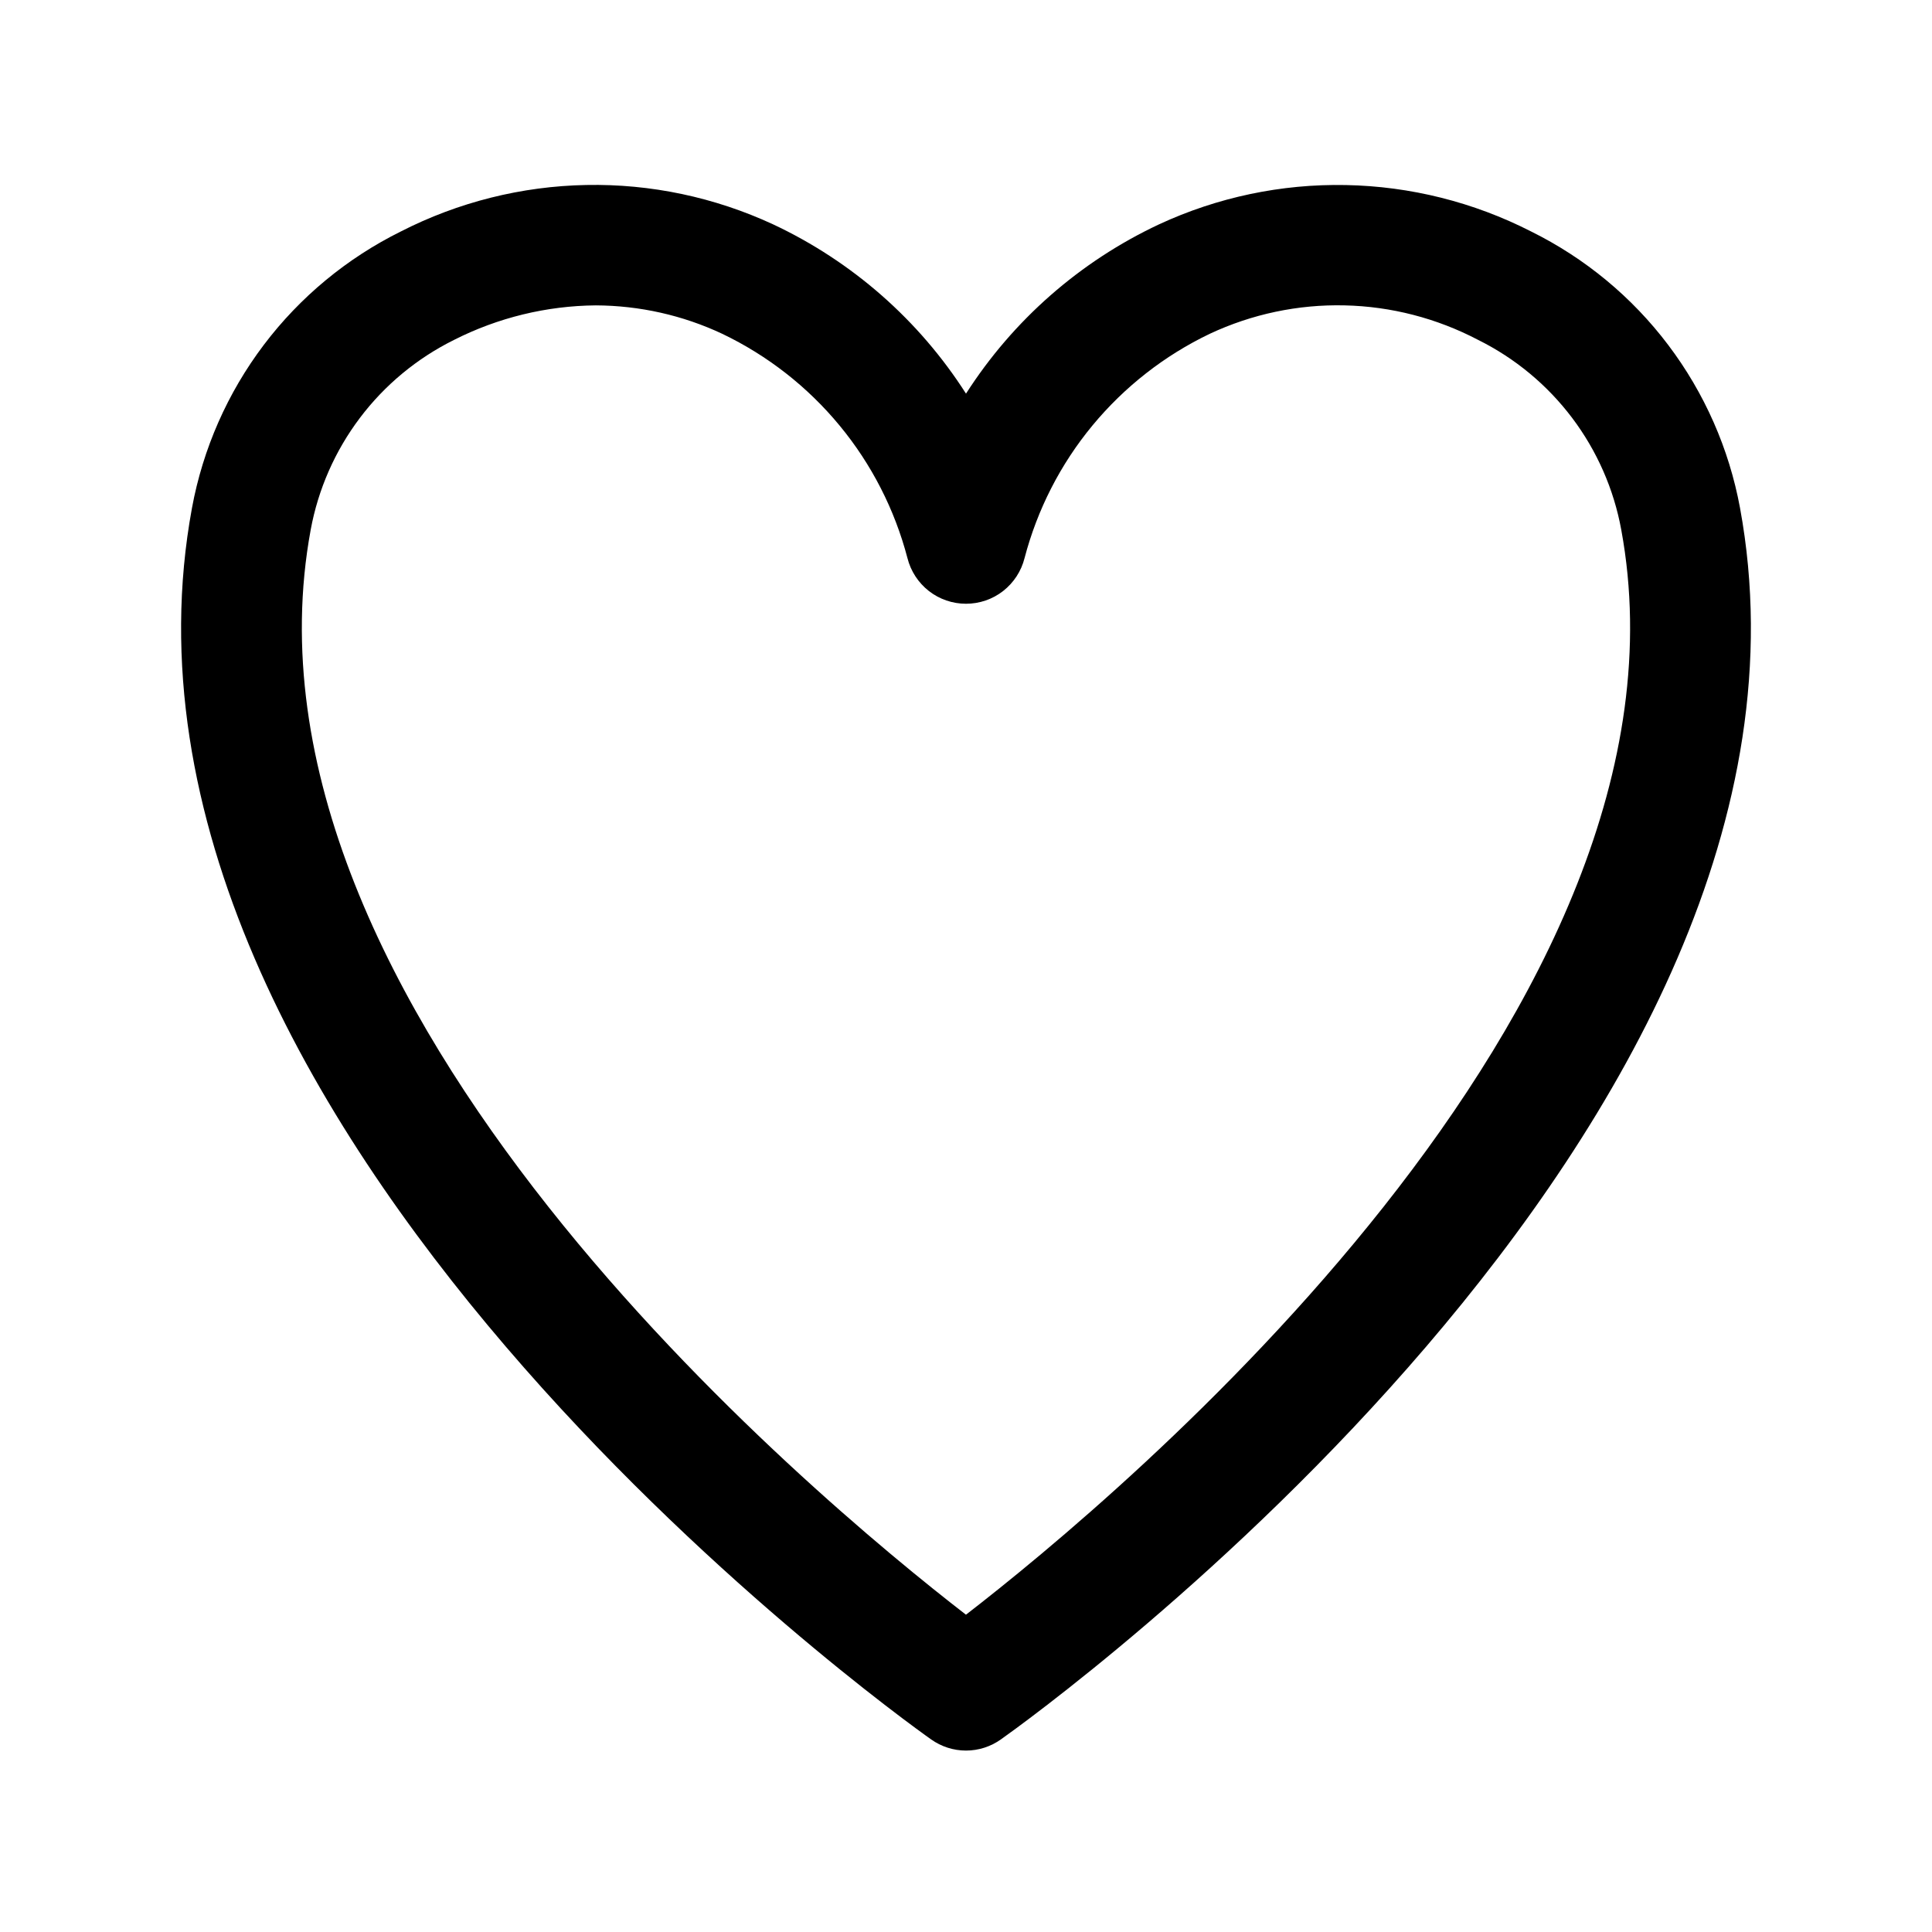 <svg xmlns="http://www.w3.org/2000/svg" width="32" height="32" viewBox="0 0 32 32"><path d="M28.82 8.412C28.639 7.433 28.232 6.509 27.631 5.714C27.031 4.919 26.253 4.276 25.36 3.834C24.409 3.348 23.359 3.085 22.291 3.065C21.223 3.044 20.164 3.267 19.195 3.717C17.887 4.331 16.779 5.303 16 6.52C15.222 5.302 14.114 4.33 12.805 3.716C11.836 3.267 10.778 3.043 9.71 3.064C8.642 3.084 7.592 3.347 6.641 3.833C5.748 4.275 4.97 4.918 4.369 5.713C3.768 6.508 3.361 7.432 3.18 8.412C1.29 18.662 14.844 28.402 15.422 28.81C15.591 28.93 15.793 28.995 16 28.995C16.207 28.995 16.409 28.93 16.578 28.81C17.156 28.401 30.709 18.663 28.82 8.412ZM16 26.745C13.483 24.8 3.691 16.665 5.146 8.775C5.27 8.102 5.549 7.468 5.961 6.922C6.373 6.376 6.907 5.934 7.52 5.63C8.248 5.261 9.052 5.065 9.868 5.058C10.592 5.061 11.308 5.221 11.963 5.529C12.713 5.888 13.377 6.407 13.906 7.048C14.436 7.689 14.819 8.439 15.03 9.243C15.084 9.459 15.209 9.651 15.385 9.789C15.561 9.926 15.777 10 16 10C16.223 10 16.44 9.926 16.615 9.789C16.791 9.651 16.916 9.459 16.97 9.243C17.181 8.439 17.564 7.689 18.094 7.048C18.624 6.407 19.287 5.888 20.037 5.529C20.735 5.202 21.5 5.04 22.271 5.058C23.042 5.075 23.798 5.271 24.481 5.629C25.094 5.933 25.627 6.375 26.039 6.921C26.451 7.467 26.73 8.102 26.853 8.774C28.308 16.664 18.517 24.8 16 26.744V26.745Z"/></svg>